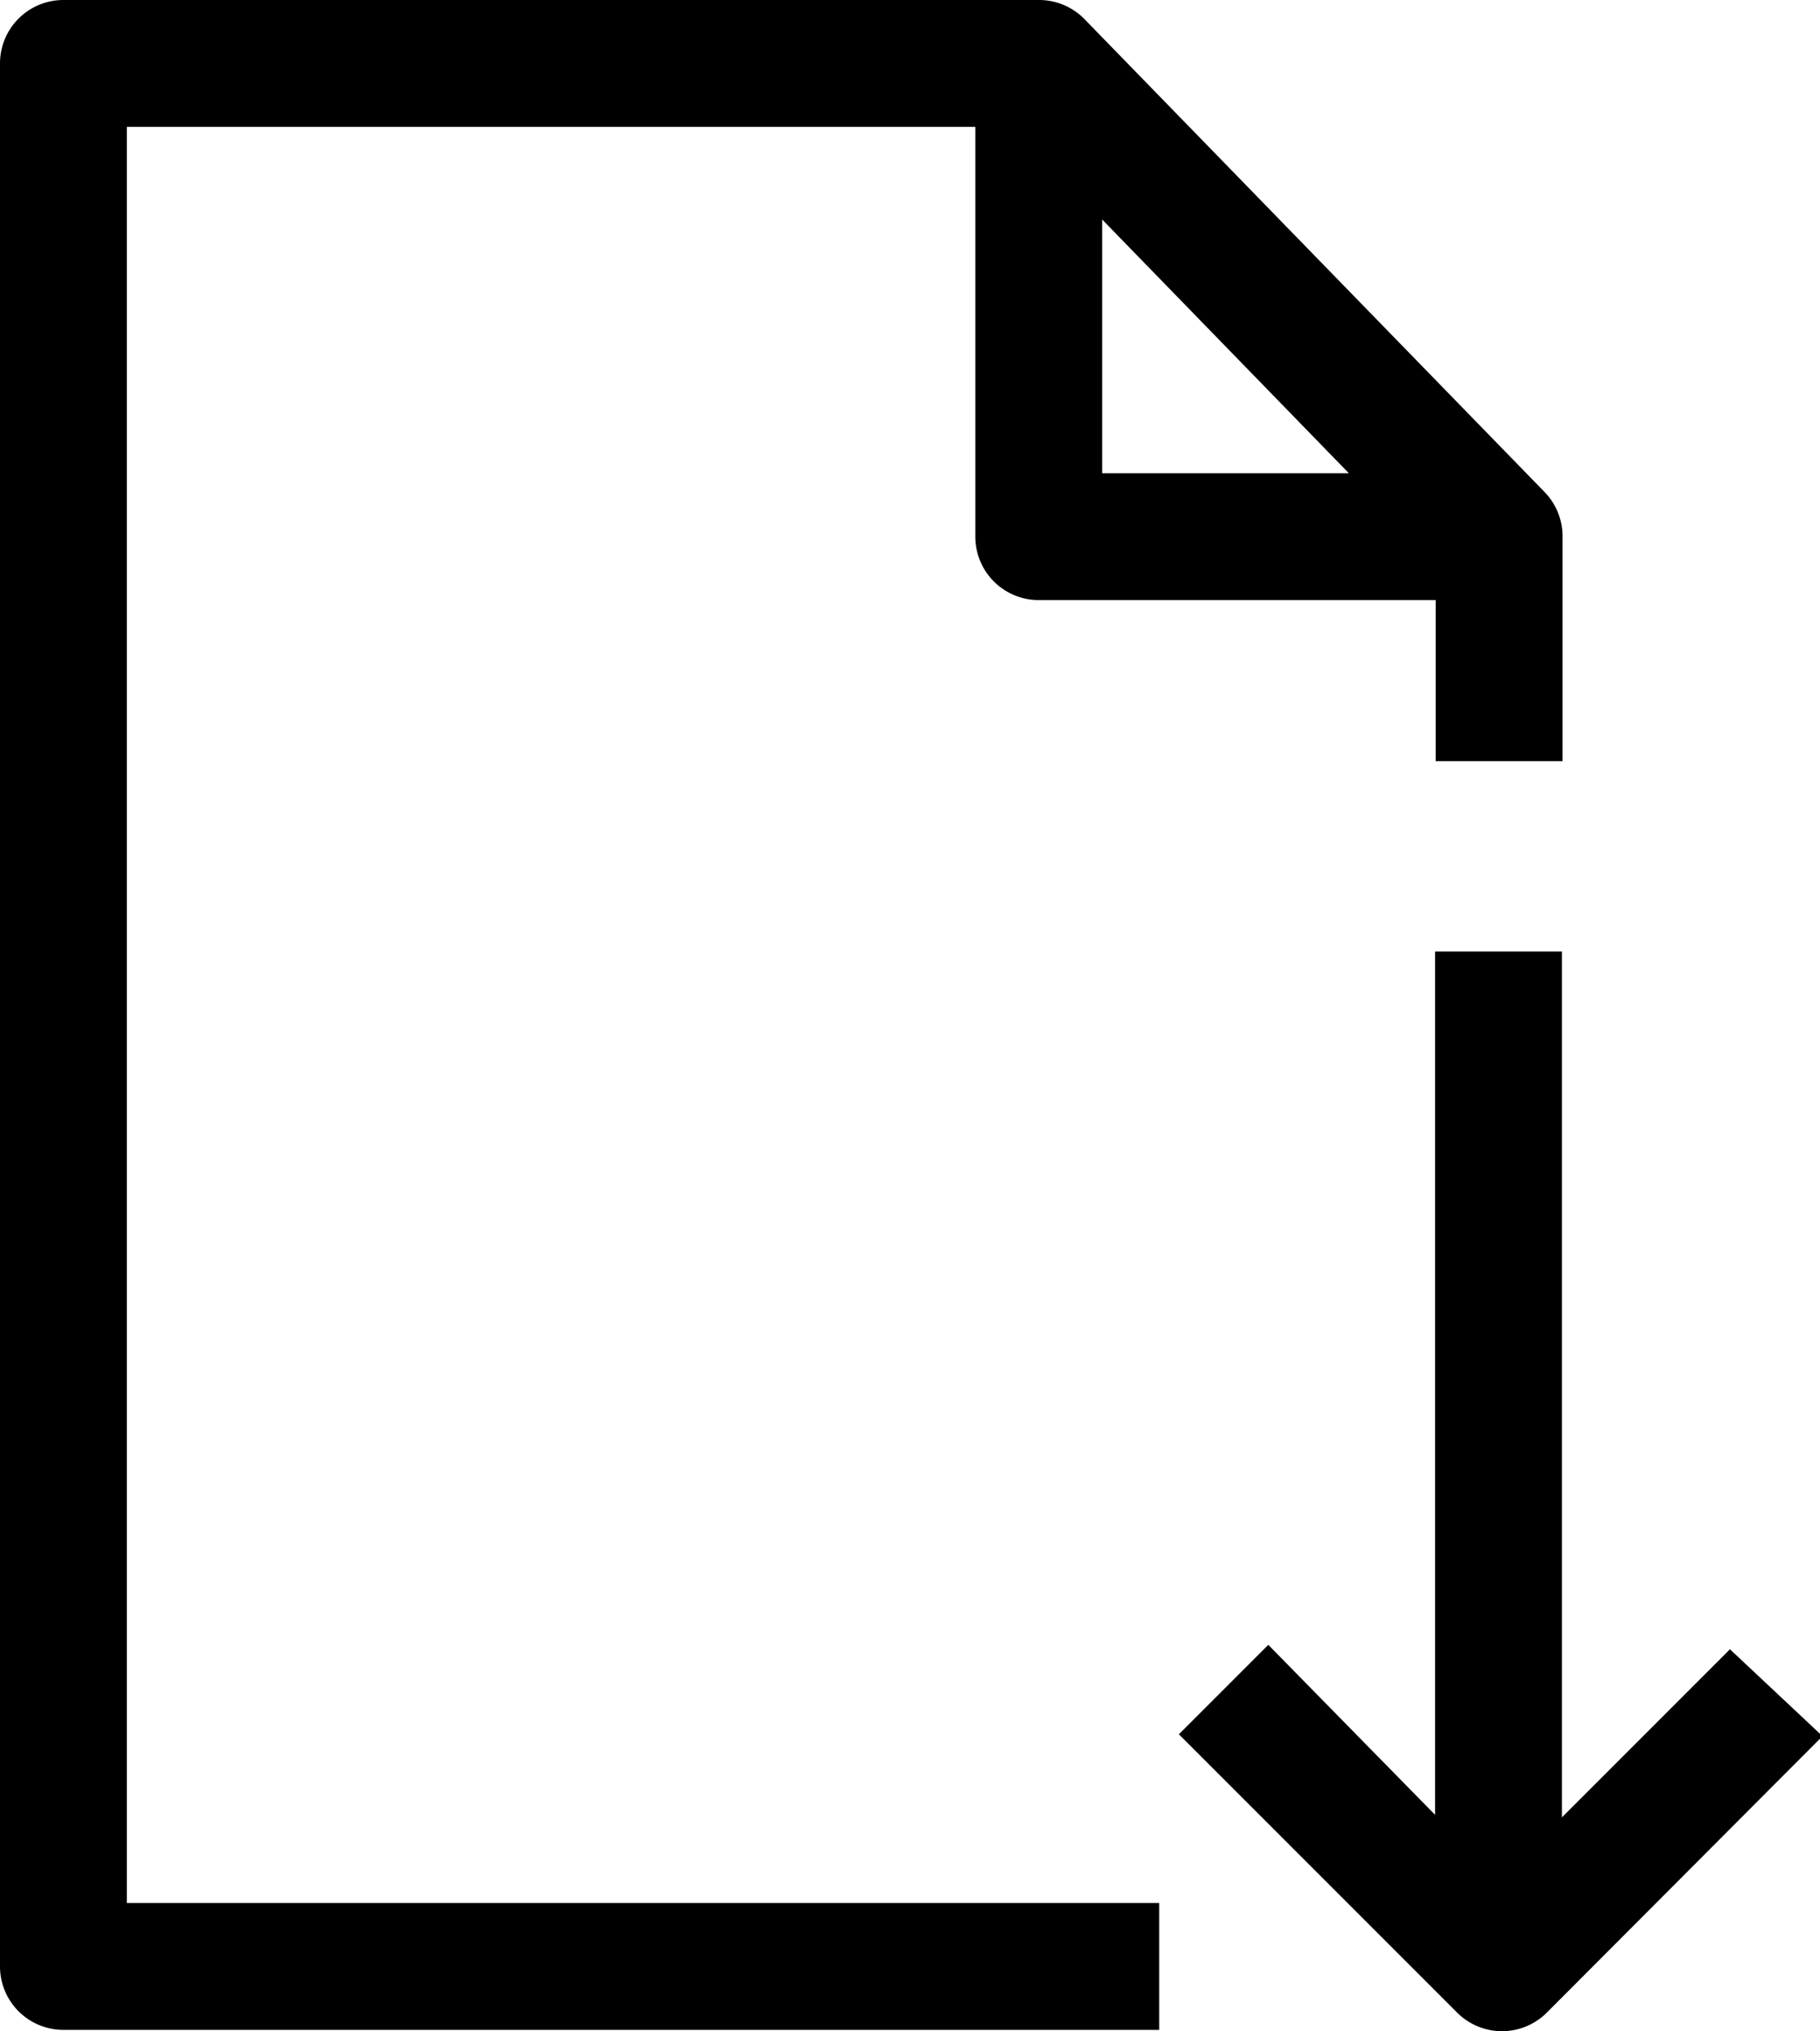 <svg id="Layer_5" data-name="Layer 5" xmlns="http://www.w3.org/2000/svg" viewBox="0 0 28.7 32.02">
  <defs>
    <style>
      .cls-1 {
        fill: #000;
      }
    </style>
  </defs>
  <title>icons-08</title>
  <g>
    <path class="cls-1" d="M2,2H15.38V8.46a1,1,0,0,0,1,1h6.26V12h2V8.46a1,1,0,0,0-.28-.7L17.1.3a1,1,0,0,0-.72-.3H1A1,1,0,0,0,0,1V31a1,1,0,0,0,1,1H18.28V30H2ZM17.38,3.46l3.89,4H17.38Z"/>
    <path class="cls-1" d="M27.28,26l-2.65,2.65V15h-2V28.61L20,25.93l-1.41,1.41,4.39,4.39a1,1,0,0,0,1.41,0l4.35-4.36Z"/>
  </g>
</svg>
